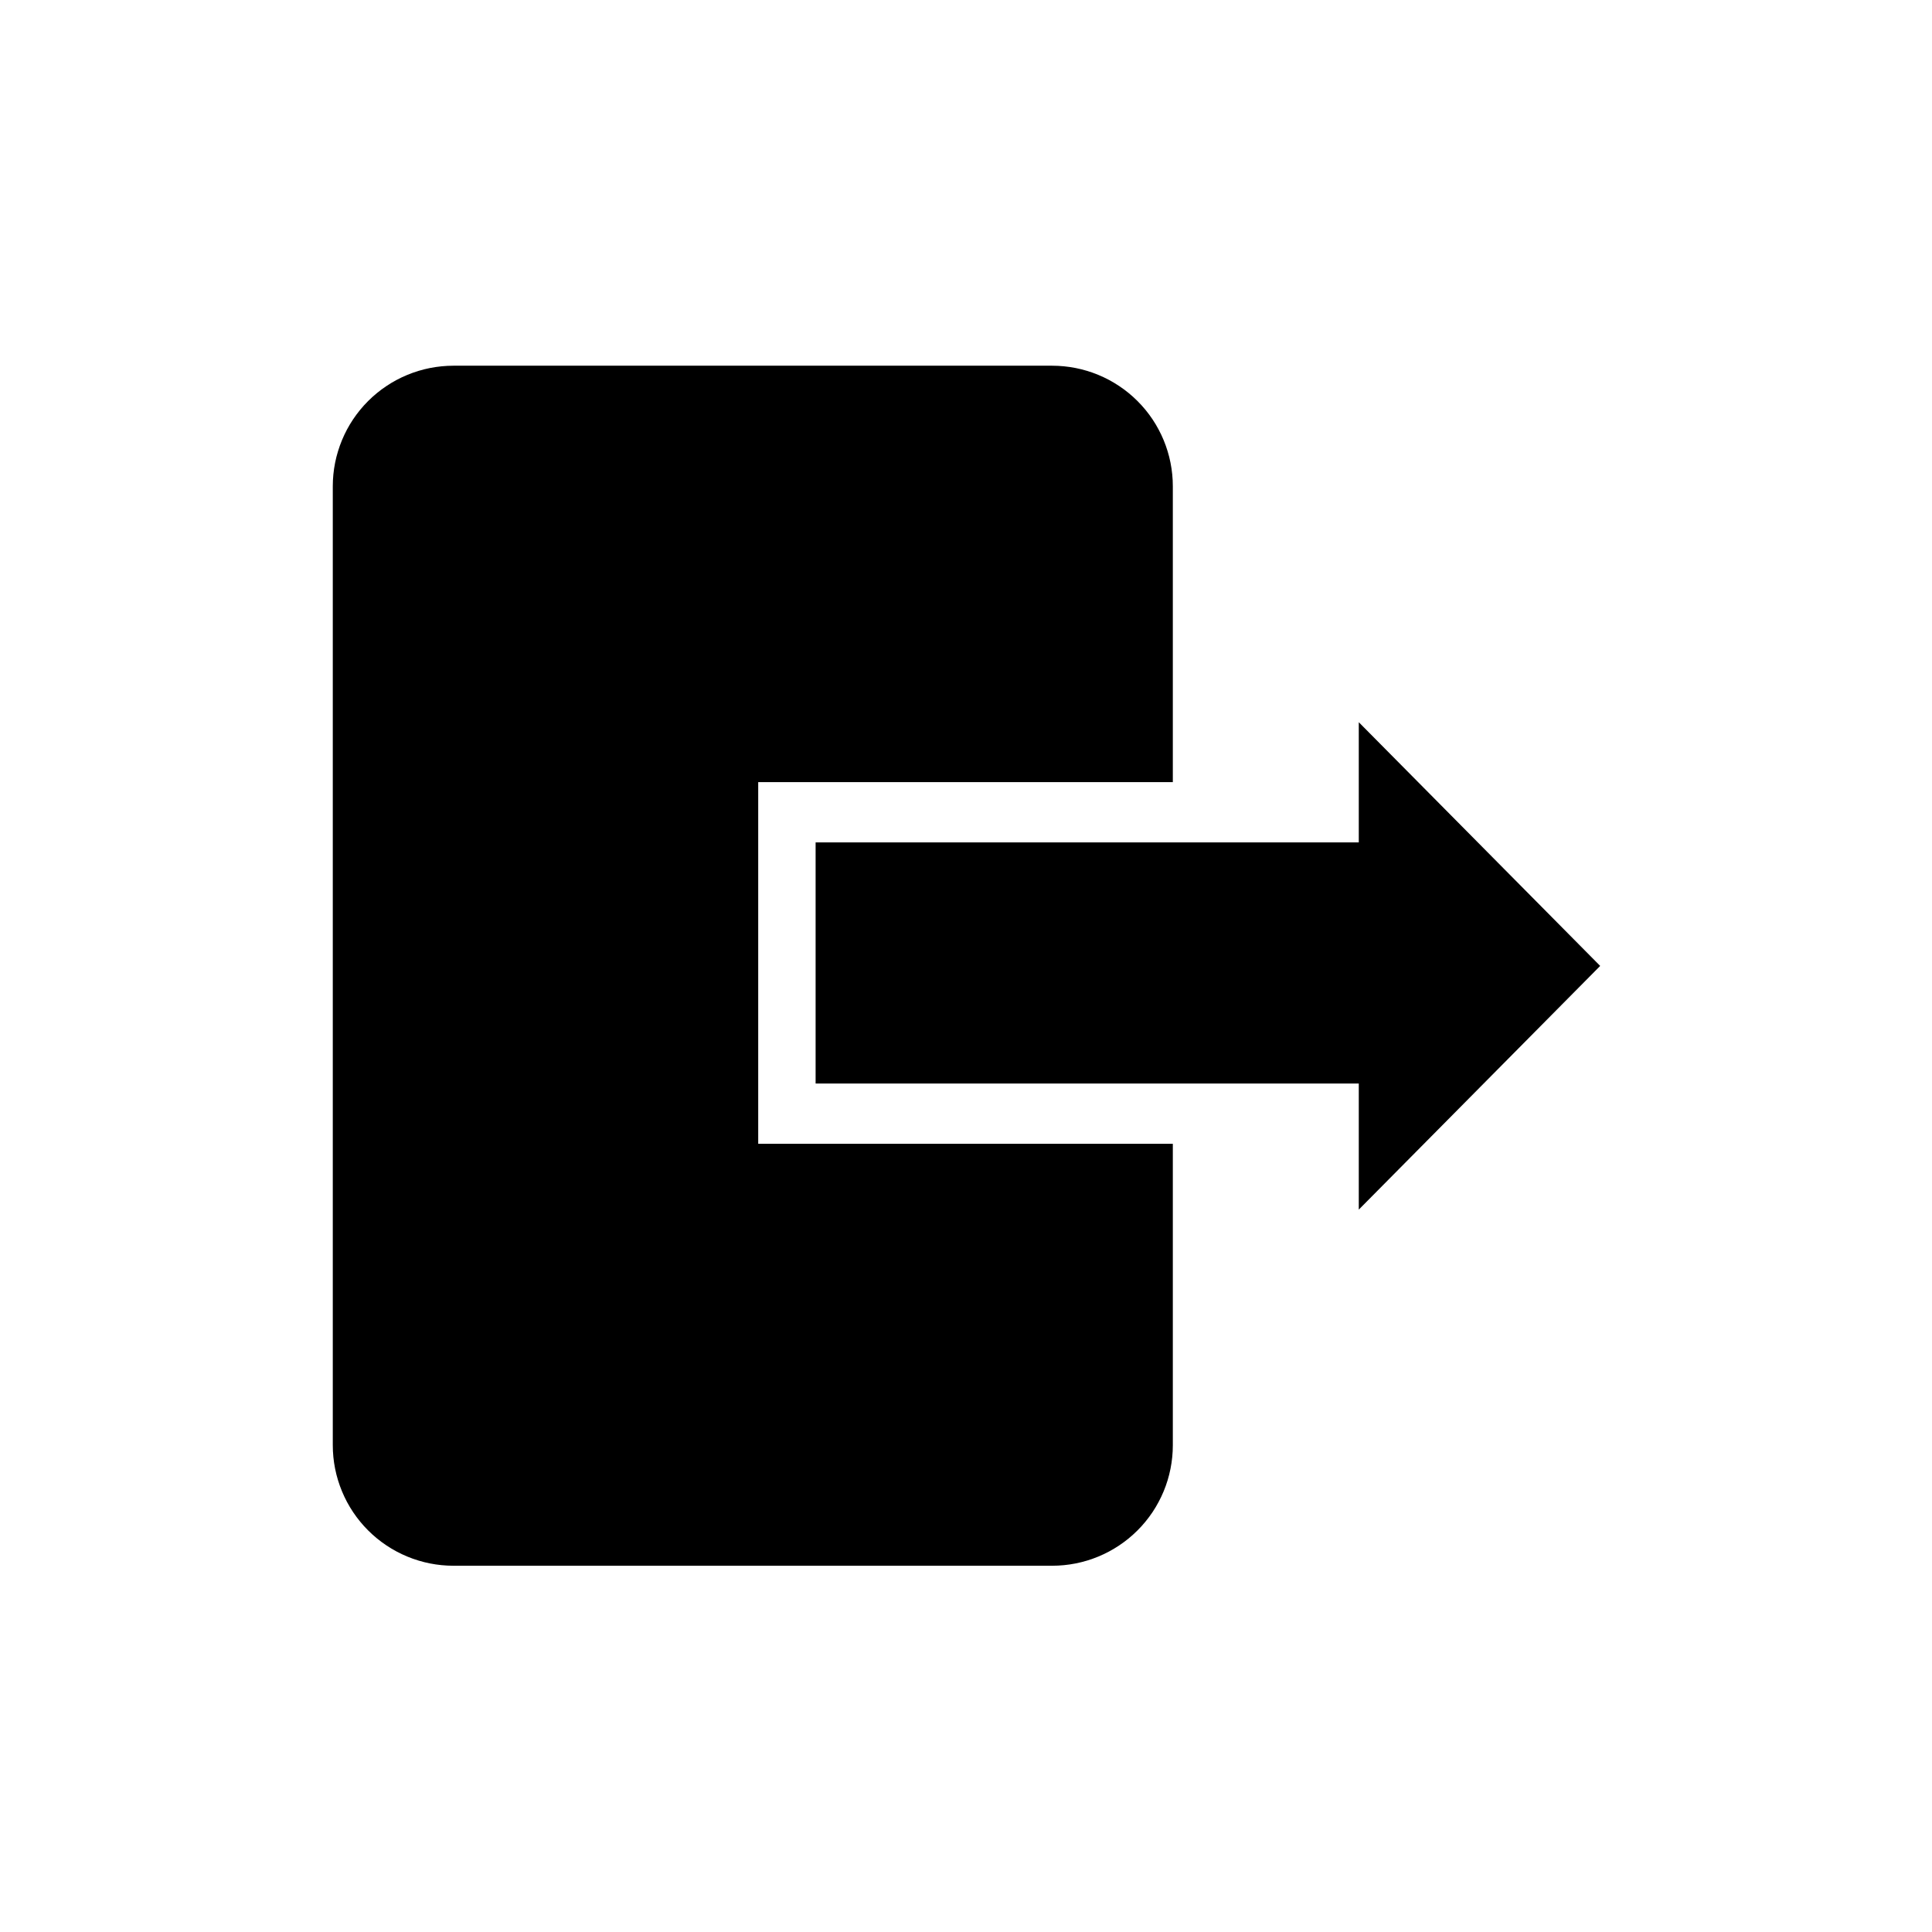 <svg xmlns="http://www.w3.org/2000/svg" xmlns:xlink="http://www.w3.org/1999/xlink" width="500" zoomAndPan="magnify" viewBox="0 0 375 375" height="500" preserveAspectRatio="xMidYMid meet" version="1.0"><defs><clipPath id="667f506fa7"><path d="M 158 140 L 310.594 140 L 310.594 235 L 158 235 Z M 158 140 " clip-rule="nonzero"/></clipPath><clipPath id="791c875724"><path d="M 64.594 70.449 L 228 70.449 L 228 304 L 64.594 304 Z M 64.594 70.449 " clip-rule="nonzero"/></clipPath></defs><g clip-path="url(#667f506fa7)"><path fill="#000000" d="M 263.738 163.508 L 158.309 163.508 L 158.309 210.309 L 263.738 210.309 L 263.738 234.785 L 310.594 187.484 L 263.738 140.18 Z M 263.738 163.508 " fill-opacity="1" fill-rule="nonzero"/></g><g clip-path="url(#791c875724)"><path fill="#000000" d="M 227.645 151.809 L 227.645 94.383 C 227.645 93.617 227.609 92.855 227.531 92.09 C 227.457 91.328 227.344 90.57 227.195 89.82 C 227.047 89.066 226.859 88.324 226.637 87.594 C 226.414 86.859 226.156 86.137 225.863 85.43 C 225.57 84.723 225.242 84.031 224.879 83.355 C 224.52 82.68 224.125 82.02 223.699 81.383 C 223.27 80.746 222.816 80.133 222.328 79.539 C 221.84 78.949 221.328 78.379 220.785 77.84 C 220.242 77.297 219.672 76.781 219.082 76.297 C 218.488 75.809 217.871 75.355 217.234 74.93 C 216.594 74.504 215.938 74.109 215.262 73.746 C 214.586 73.387 213.891 73.059 213.184 72.766 C 212.473 72.473 211.754 72.215 211.02 71.992 C 210.285 71.77 209.539 71.582 208.789 71.434 C 208.035 71.285 207.277 71.172 206.516 71.098 C 205.75 71.023 204.984 70.984 204.219 70.984 L 88.023 70.984 C 87.258 70.984 86.492 71.023 85.727 71.098 C 84.965 71.172 84.207 71.285 83.453 71.434 C 82.699 71.582 81.957 71.77 81.223 71.992 C 80.488 72.215 79.766 72.473 79.059 72.766 C 78.348 73.059 77.656 73.387 76.98 73.746 C 76.301 74.109 75.645 74.504 75.008 74.93 C 74.367 75.355 73.754 75.809 73.16 76.297 C 72.566 76.781 72 77.297 71.457 77.84 C 70.914 78.379 70.398 78.949 69.914 79.539 C 69.426 80.133 68.969 80.746 68.543 81.383 C 68.117 82.02 67.723 82.68 67.359 83.355 C 67 84.031 66.672 84.723 66.379 85.43 C 66.086 86.137 65.828 86.859 65.605 87.594 C 65.379 88.324 65.195 89.066 65.043 89.82 C 64.895 90.57 64.781 91.328 64.707 92.09 C 64.633 92.855 64.594 93.617 64.594 94.383 L 64.594 280.512 C 64.594 281.277 64.633 282.039 64.707 282.805 C 64.781 283.566 64.895 284.324 65.043 285.074 C 65.195 285.828 65.379 286.57 65.605 287.305 C 65.828 288.035 66.086 288.758 66.379 289.465 C 66.672 290.172 67 290.863 67.359 291.539 C 67.723 292.215 68.117 292.875 68.543 293.512 C 68.969 294.148 69.426 294.762 69.914 295.355 C 70.398 295.949 70.914 296.516 71.457 297.055 C 72 297.598 72.566 298.113 73.16 298.598 C 73.754 299.086 74.367 299.539 75.008 299.965 C 75.645 300.391 76.301 300.785 76.98 301.148 C 77.656 301.508 78.348 301.836 79.059 302.129 C 79.766 302.422 80.488 302.68 81.223 302.902 C 81.957 303.125 82.699 303.312 83.453 303.461 C 84.207 303.609 84.965 303.723 85.727 303.797 C 86.492 303.871 87.258 303.91 88.023 303.91 L 204.219 303.91 C 204.984 303.91 205.75 303.871 206.516 303.797 C 207.277 303.723 208.035 303.609 208.789 303.461 C 209.539 303.312 210.285 303.125 211.02 302.902 C 211.754 302.68 212.473 302.422 213.184 302.129 C 213.891 301.836 214.586 301.508 215.262 301.148 C 215.938 300.785 216.594 300.391 217.234 299.965 C 217.871 299.539 218.488 299.086 219.082 298.598 C 219.672 298.113 220.242 297.598 220.785 297.055 C 221.328 296.516 221.84 295.949 222.328 295.355 C 222.816 294.762 223.27 294.148 223.699 293.512 C 224.125 292.875 224.52 292.215 224.879 291.539 C 225.242 290.863 225.57 290.172 225.863 289.465 C 226.156 288.758 226.414 288.035 226.637 287.305 C 226.859 286.57 227.047 285.828 227.195 285.074 C 227.344 284.324 227.457 283.566 227.531 282.805 C 227.609 282.039 227.645 281.277 227.645 280.512 L 227.645 222.008 L 147.168 222.008 L 147.168 151.809 Z M 227.645 151.809 " fill-opacity="1" fill-rule="nonzero"/></g></svg>